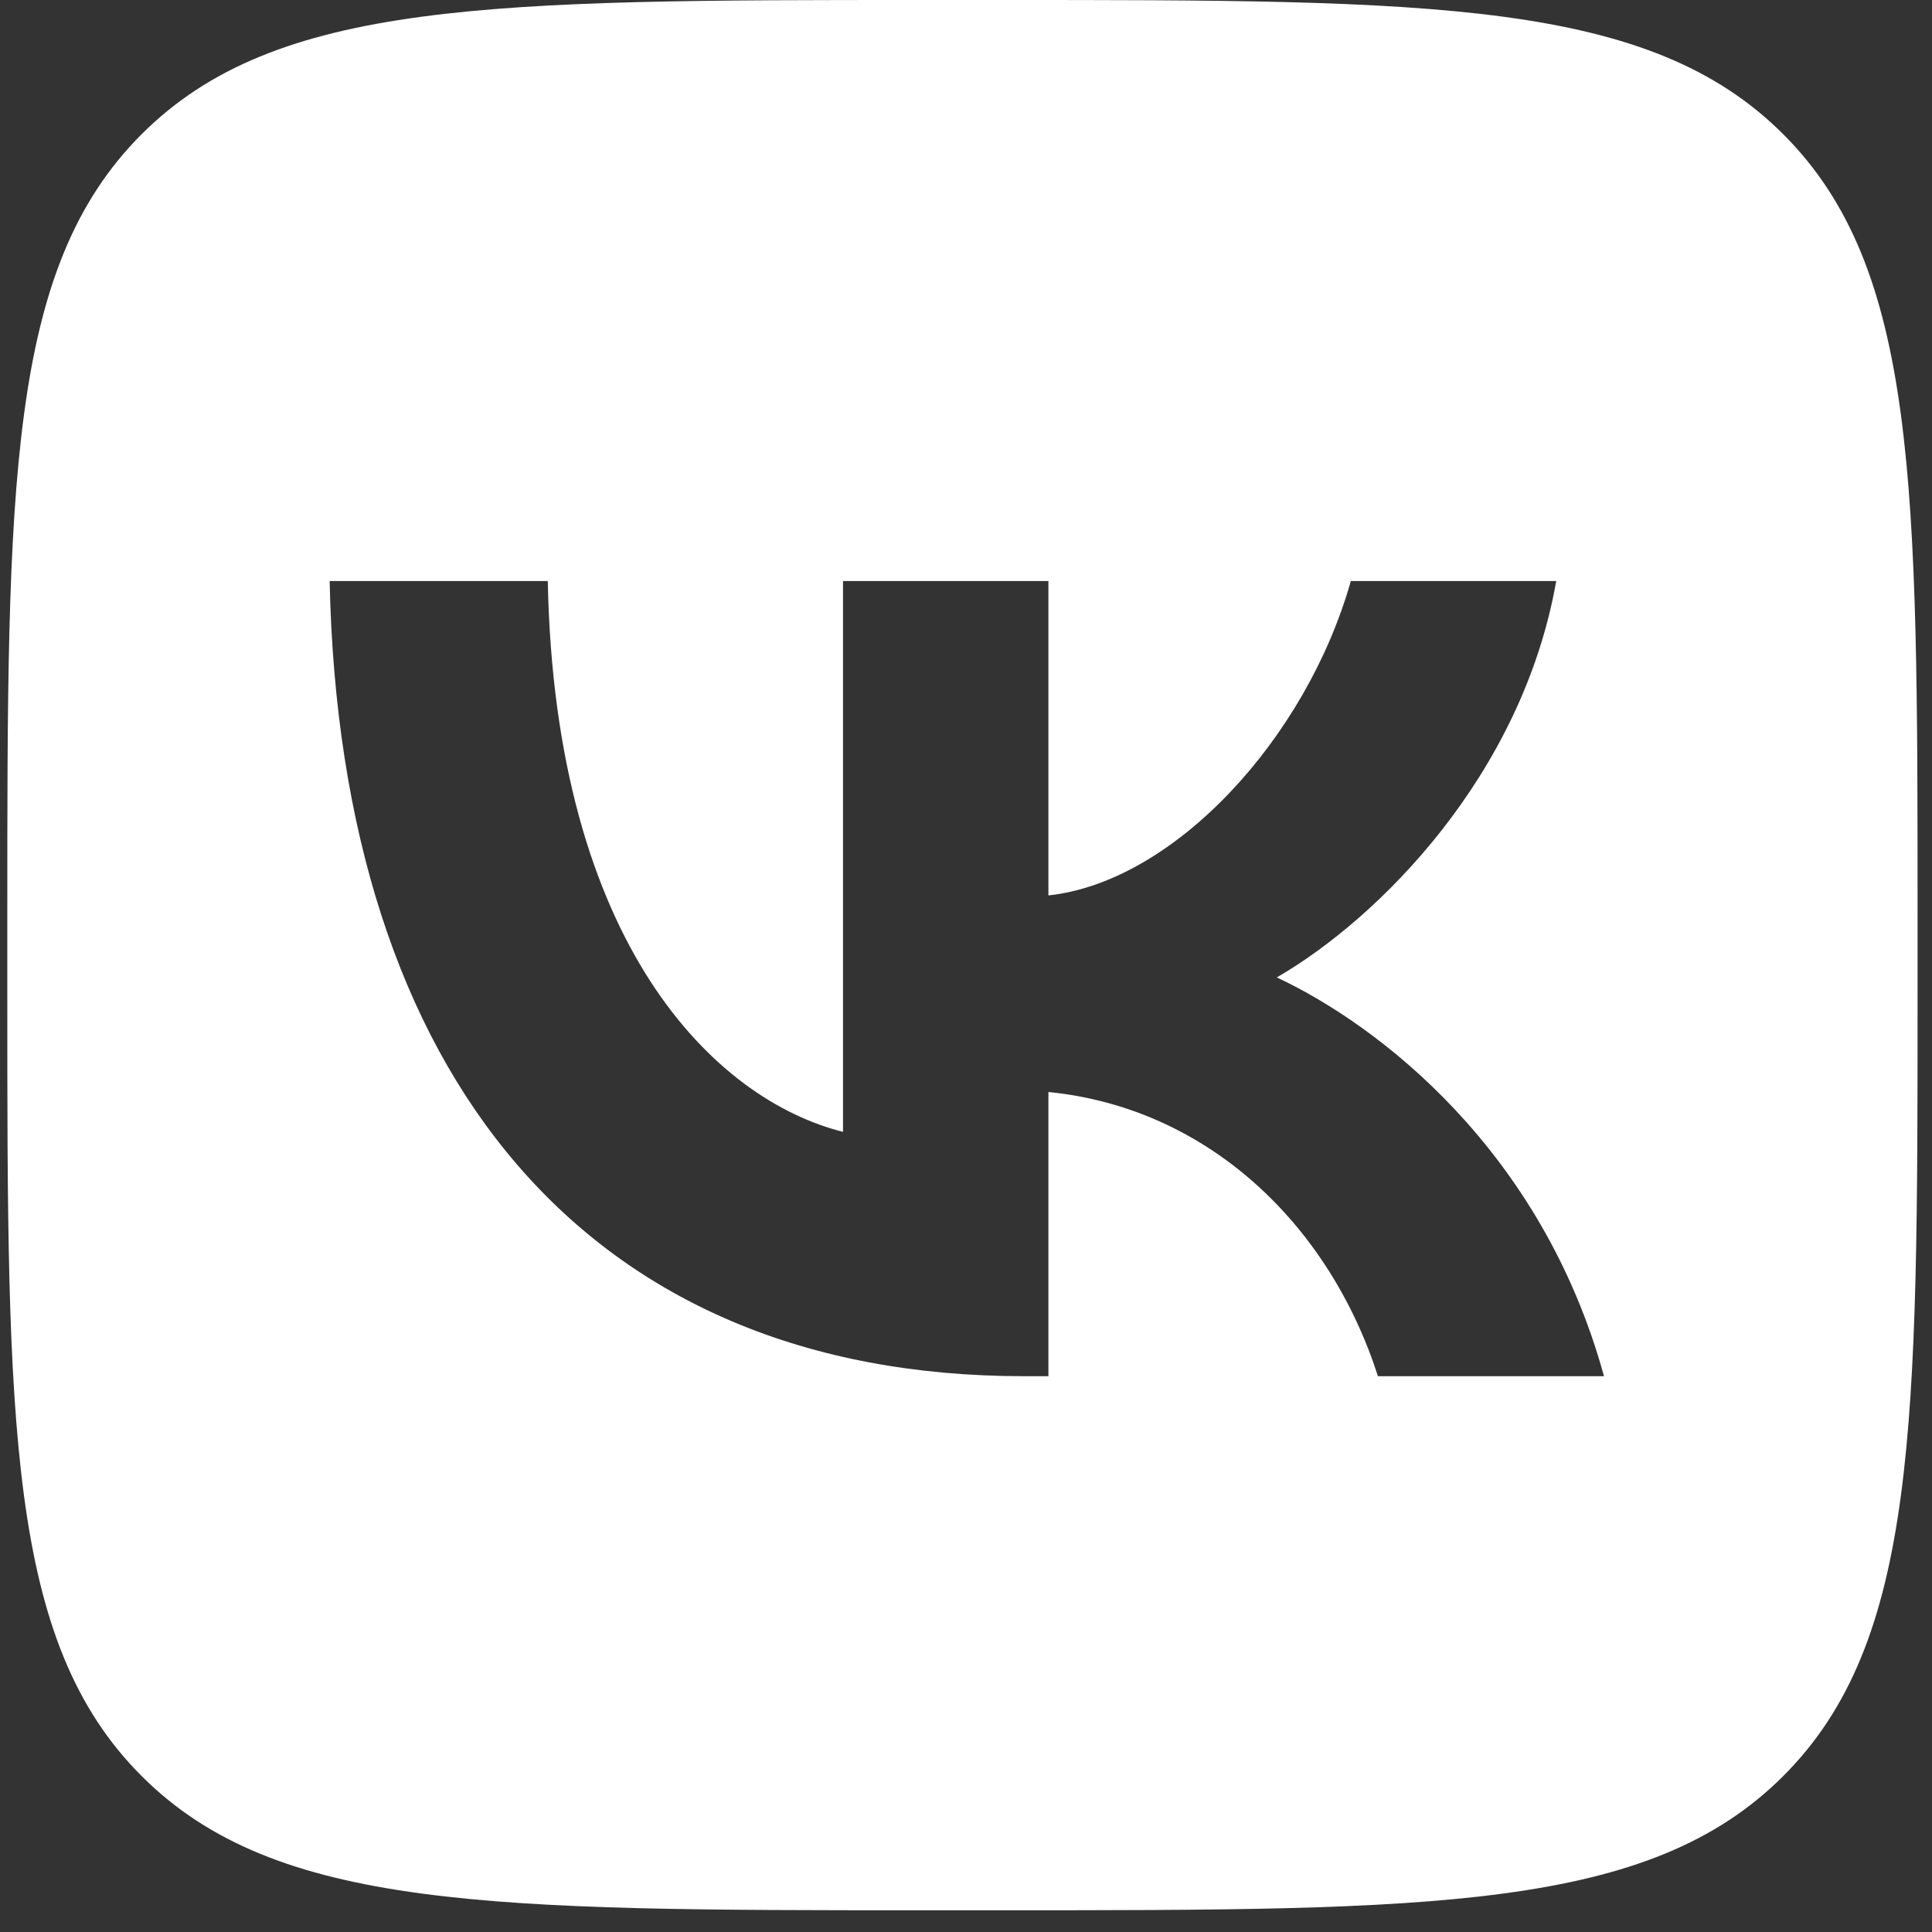 <svg width="32" height="32" viewBox="0 0 32 32" fill="none" xmlns="http://www.w3.org/2000/svg">
<rect x="0" y="0" width="32" height="32" fill="#333333" stroke="none"/>
<path fill-rule="evenodd" clip-rule="evenodd" d="M2.345 2.224C0.121 4.448 0.121 8.028 0.121 15.187V16.453C0.121 23.612 0.121 27.192 2.345 29.416C4.569 31.64 8.149 31.64 15.308 31.64H16.574C23.733 31.64 27.313 31.64 29.537 29.416C31.761 27.192 31.761 23.612 31.761 16.453V15.187C31.761 8.028 31.761 4.448 29.537 2.224C27.313 0 23.733 0 16.574 0H15.308C8.149 0 4.569 0 2.345 2.224ZM5.46 9.624C5.632 17.85 9.745 22.794 16.956 22.794H17.365V18.087C20.015 18.351 22.018 20.289 22.823 22.794H26.567C25.538 19.05 22.836 16.98 21.148 16.189C22.836 15.213 25.209 12.841 25.776 9.624H22.374C21.636 12.234 19.448 14.607 17.365 14.831V9.624H13.963V18.747C11.854 18.219 9.191 15.662 9.073 9.624H5.46Z" fill="white"/>
</svg>
